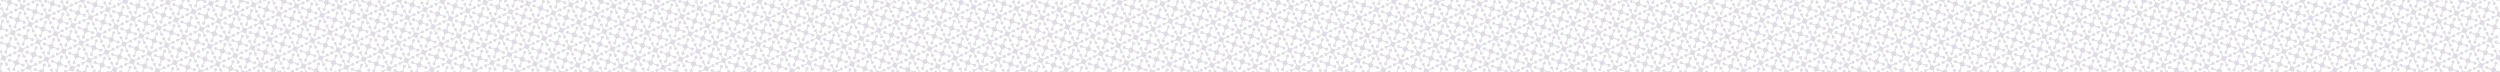 <?xml version="1.0" encoding="utf-8"?>
<!-- Generator: Adobe Illustrator 22.0.1, SVG Export Plug-In . SVG Version: 6.00 Build 0)  -->
<svg version="1.1" id="Layer_1" xmlns="http://www.w3.org/2000/svg" xmlns:xlink="http://www.w3.org/1999/xlink" x="0px" y="0px"
	 viewBox="0 0 4798.8 138.5" style="enable-background:new 0 0 4798.8 138.5;" xml:space="preserve">
<style type="text/css">
	.st0{fill:none;}
	.st1{fill:#DFDBE5;}
	.st2{fill:#FFFFFF;}
	.st3{fill:url(#SVGID_1_);}
</style>
<pattern  x="1439.4" y="-549.7" width="52" height="52" patternUnits="userSpaceOnUse" id="New_Pattern" viewBox="0 -52 52 52" style="overflow:visible;">
	<g>
		<rect y="-52" class="st0" width="52" height="52"/>
		<path class="st1" d="M3.8-36c0.6-1.6-0.3-3.3-1.8-3.8v-6.3C4-46.5,5.5-48,5.9-50h6.3c0.6,1.6,2.3,2.4,3.8,1.8
			c1.6-0.6,2.4-2.3,1.8-3.8H0v17.8C1.6-33.6,3.3-34.4,3.8-36z M0,0h17.8c-0.3-0.9-1-1.5-1.8-1.8c-1.6-0.5-3.3,0.3-3.8,1.8H5.9
			C5.5-2,4-3.5,2-3.9v-6.3c1.6-0.6,2.4-2.3,1.8-3.8c-0.6-1.6-2.3-2.4-3.8-1.8V0z M52,0v-15.8c-0.9,0.3-1.5,1-1.8,1.8
			c-0.5,1.6,0.3,3.3,1.8,3.8v6.3C50-3.5,48.5-2,48.1,0h-6.3c-0.3-0.9-1-1.5-1.8-1.8c-1.6-0.5-3.3,0.3-3.8,1.8H52z M0-20.1
			c1.3,0.3,2.7,0,3.8-0.7l4.4,4.4c-0.4,0.8-0.4,1.8,0,2.6c0.7,1.5,2.5,2.1,4,1.4s2.1-2.5,1.4-4s-2.5-2.1-4-1.4l-4.4-4.4
			c1.1-1.7,1.1-3.8,0-5.5l4.4-4.4c0.8,0.4,1.8,0.4,2.6,0c1.5-0.7,2.1-2.5,1.4-4c-0.7-1.5-2.5-2.1-4-1.4s-2.1,2.5-1.4,4l-4.4,4.4
			c-1.1-0.7-2.5-1-3.8-0.7V-20.1L0-20.1z M52-52H36.2c-0.6,1.6,0.3,3.3,1.8,3.8c1.6,0.6,3.3-0.3,3.8-1.8h6.3c0.4,2,1.9,3.5,3.9,3.9
			v6.3c-0.9,0.3-1.5,1-1.8,1.8c-0.5,1.6,0.3,3.3,1.8,3.8V-52z M52-29.8c-0.6,0.1-1.2,0.4-1.7,0.7l-4.4-4.4c0.4-0.8,0.4-1.8,0-2.6
			c-0.7-1.5-2.5-2.1-4-1.4c-1.5,0.7-2.1,2.5-1.4,4s2.5,2.1,4,1.4l4.4,4.4c-1.1,1.7-1.1,3.8,0,5.5l-4.4,4.4c-0.8-0.4-1.8-0.4-2.6,0
			c-1.5,0.7-2.1,2.5-1.4,4c0.7,1.5,2.5,2.1,4,1.4c1.5-0.7,2.1-2.5,1.4-4l4.4-4.4c0.5,0.3,1.1,0.6,1.7,0.7C52-20.1,52-29.8,52-29.8z
			 M22.1-52c-0.3,1.3,0,2.7,0.7,3.8l-4.4,4.4c-0.8-0.4-1.8-0.4-2.6,0c-1.5,0.7-2.1,2.5-1.4,4s2.5,2.1,4,1.4c1.5-0.7,2.1-2.5,1.4-4
			l4.4-4.4c1.7,1.1,3.8,1.1,5.5,0l4.4,4.5c-0.4,0.8-0.4,1.8,0,2.6c0.7,1.5,2.5,2.1,4,1.4c1.5-0.7,2.1-2.5,1.4-4
			c-0.7-1.5-2.5-2.1-4-1.4l-4.4-4.4c0.7-1.1,1-2.5,0.7-3.8L22.1-52L22.1-52z M31.9,0c-0.1-0.6-0.4-1.2-0.7-1.7l4.4-4.4
			c0.8,0.4,1.8,0.4,2.6,0c1.5-0.7,2.1-2.5,1.4-4c-0.7-1.5-2.5-2.1-4-1.4c-1.5,0.7-2.1,2.5-1.4,4l-4.4,4.4c-1.7-1.1-3.8-1.1-5.5,0
			l-4.4-4.4c0.4-0.8,0.4-1.8,0-2.6c-0.7-1.5-2.5-2.1-4-1.4s-2.1,2.5-1.4,4c0.7,1.5,2.5,2.1,4,1.4l4.4,4.4c-0.3,0.5-0.6,1.1-0.7,1.7
			C22.1,0,31.9,0,31.9,0z M38.2-24c0.3,0.9,1,1.5,1.8,1.8c1.6,0.6,3.3-0.3,3.8-1.8c0.6-1.6-0.3-3.3-1.8-3.8
			c-1.6-0.6-3.3,0.3-3.8,1.8h-6.3c-0.4-2-1.9-3.5-3.9-3.9v-6.3c0.9-0.3,1.5-1,1.8-1.8c0.6-1.6-0.3-3.3-1.8-3.8s-3.3,0.3-3.8,1.8
			c-0.6,1.6,0.3,3.3,1.8,3.8v6.3c-2,0.4-3.5,1.9-3.9,3.9h-6.3c-0.3-0.9-1-1.5-1.8-1.8c-1.6-0.6-3.3,0.3-3.8,1.8
			c-0.6,1.6,0.3,3.3,1.8,3.8c1.6,0.6,3.3-0.3,3.8-1.8h6.3c0.4,2,1.9,3.5,3.9,3.9v6.3c-0.9,0.3-1.5,1-1.8,1.8
			c-0.6,1.6,0.3,3.3,1.8,3.8c1.6,0.6,3.3-0.3,3.8-1.8c0.6-1.6-0.3-3.3-1.8-3.8v-6.3c2-0.4,3.5-1.9,3.9-3.9H38.2z"/>
	</g>
</pattern>
<rect x="-7.6" y="-1.7" class="st2" width="4824" height="141"/>
<pattern  id="SVGID_1_" xlink:href="#New_Pattern" patternTransform="matrix(0.94 0.342 -0.342 0.94 -2874.933 2525.09)">
</pattern>
<rect x="-7.6" y="-1.7" class="st3" width="4824" height="141"/>
</svg>
